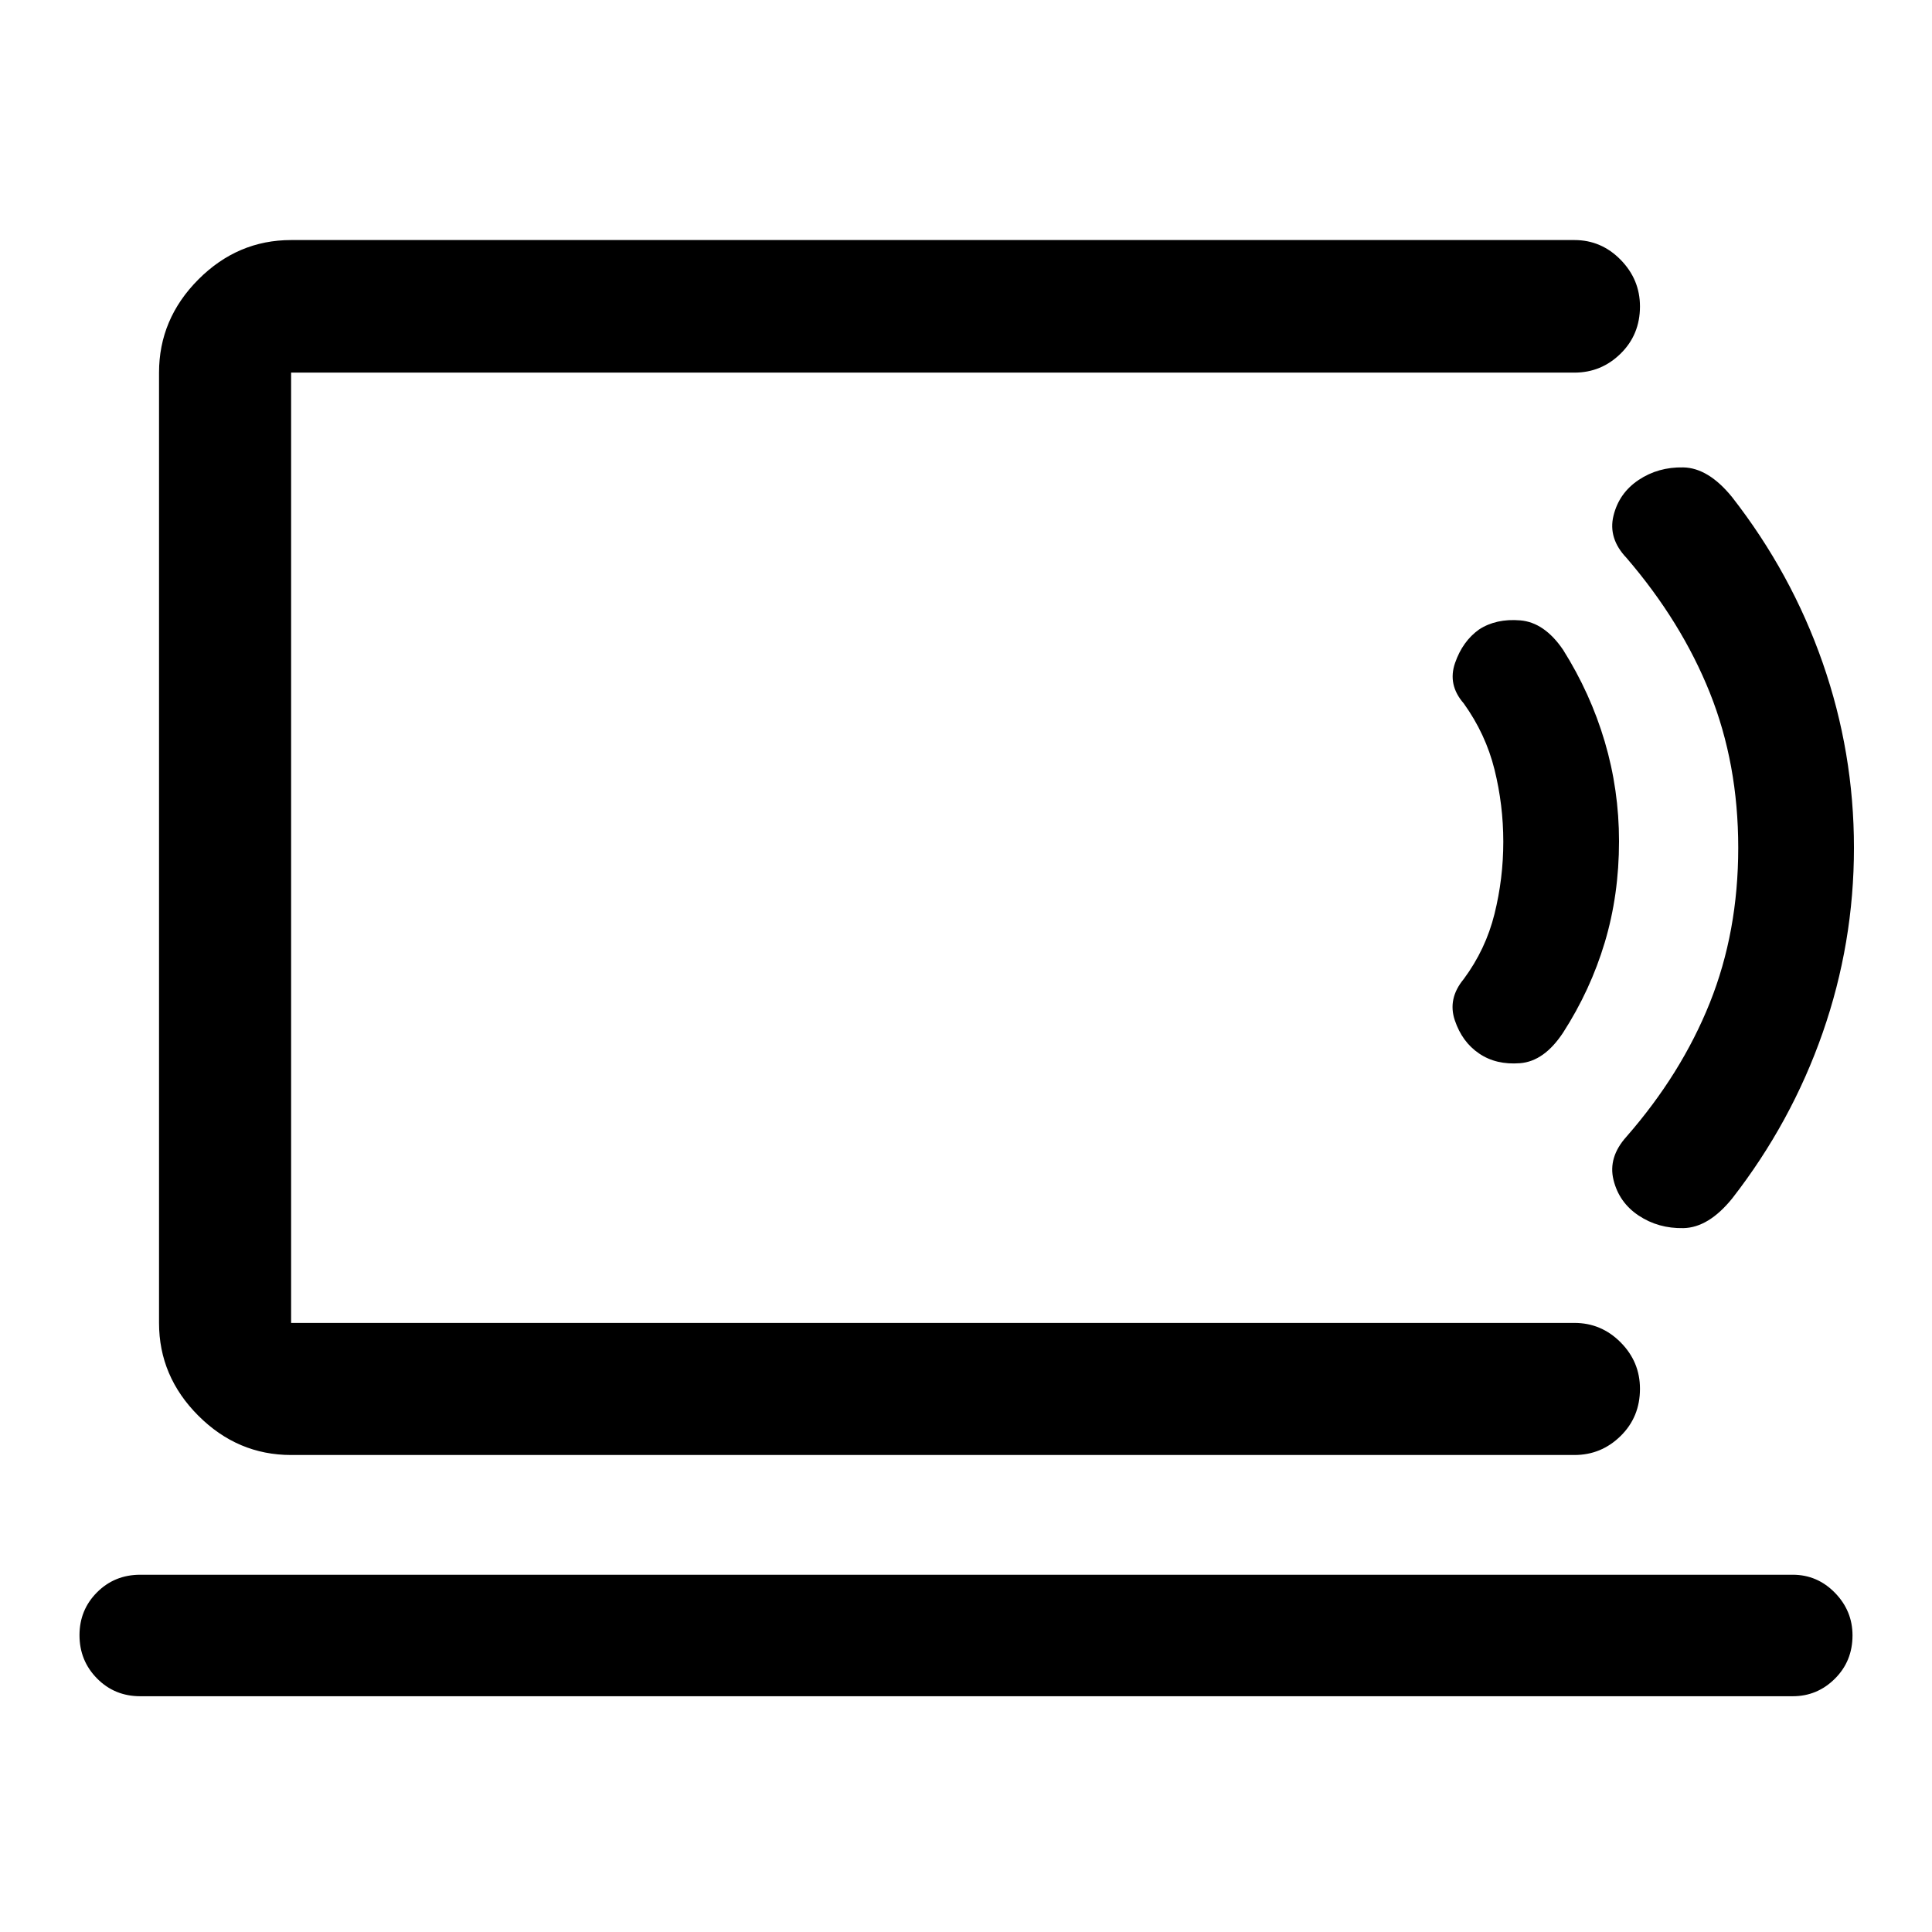 <svg xmlns="http://www.w3.org/2000/svg" height="48" viewBox="0 -960 960 960" width="48"><path d="M144.65-302.65v-472.2V-302.65ZM69.7-117.15q-12.76 0-21.48-8.83t-8.72-21.51q0-12.57 8.72-21.3t21.48-8.73h821.1q12.19 0 20.94 8.94 8.76 8.95 8.76 21.2 0 12.82-8.76 21.52-8.75 8.71-20.94 8.71H69.7Zm74.95-119.87q-26.57 0-46.1-19.53t-19.53-46.1v-472.2q0-26.66 19.53-46.27 19.53-19.6 46.1-19.6h637.68q13.35 0 22.95 9.8 9.61 9.8 9.61 23.2 0 13.98-9.61 23.43-9.6 9.44-22.95 9.44H144.65v472.2h637.68q13.35 0 22.95 9.66 9.61 9.66 9.61 23.08 0 14-9.61 23.44-9.6 9.45-22.95 9.45H144.65Zm590.31-199.5q-8.41-5.67-12.06-16.46-3.66-10.78 4.42-20.54 10.92-14.74 15.29-32.36 4.37-17.62 4.37-35.87 0-18.25-4.37-35.87-4.37-17.62-15.29-32.86-8.08-9.26-4.31-20.1 3.76-10.84 11.95-16.65 8.46-5.51 20.45-4.51 12 1 21.28 14.63 13.59 21.59 20.69 45.6 7.1 24.01 7.1 49.51 0 26.67-7.1 50.34-7.1 23.68-20.69 44.77-9.4 14.23-21.34 15.18-11.93.95-20.39-4.81ZM814.23-356q-9.75-6.5-12.5-17.75t6.49-21.49q27.26-31.21 41.38-66.47 14.12-35.27 14.12-77.04t-14.12-77.04q-14.12-35.26-41.38-66.97-9.24-9.7-6.49-20.97t12.48-17.77q9.73-6.5 22.2-6.25 12.47.25 24.24 14.75 29.49 37.81 45.03 82.34 15.54 44.54 15.54 91.91t-15.54 91.91q-15.54 44.53-44.96 82.34-11.74 14.5-24.24 14.75-12.5.25-22.25-6.25Z"/></svg>